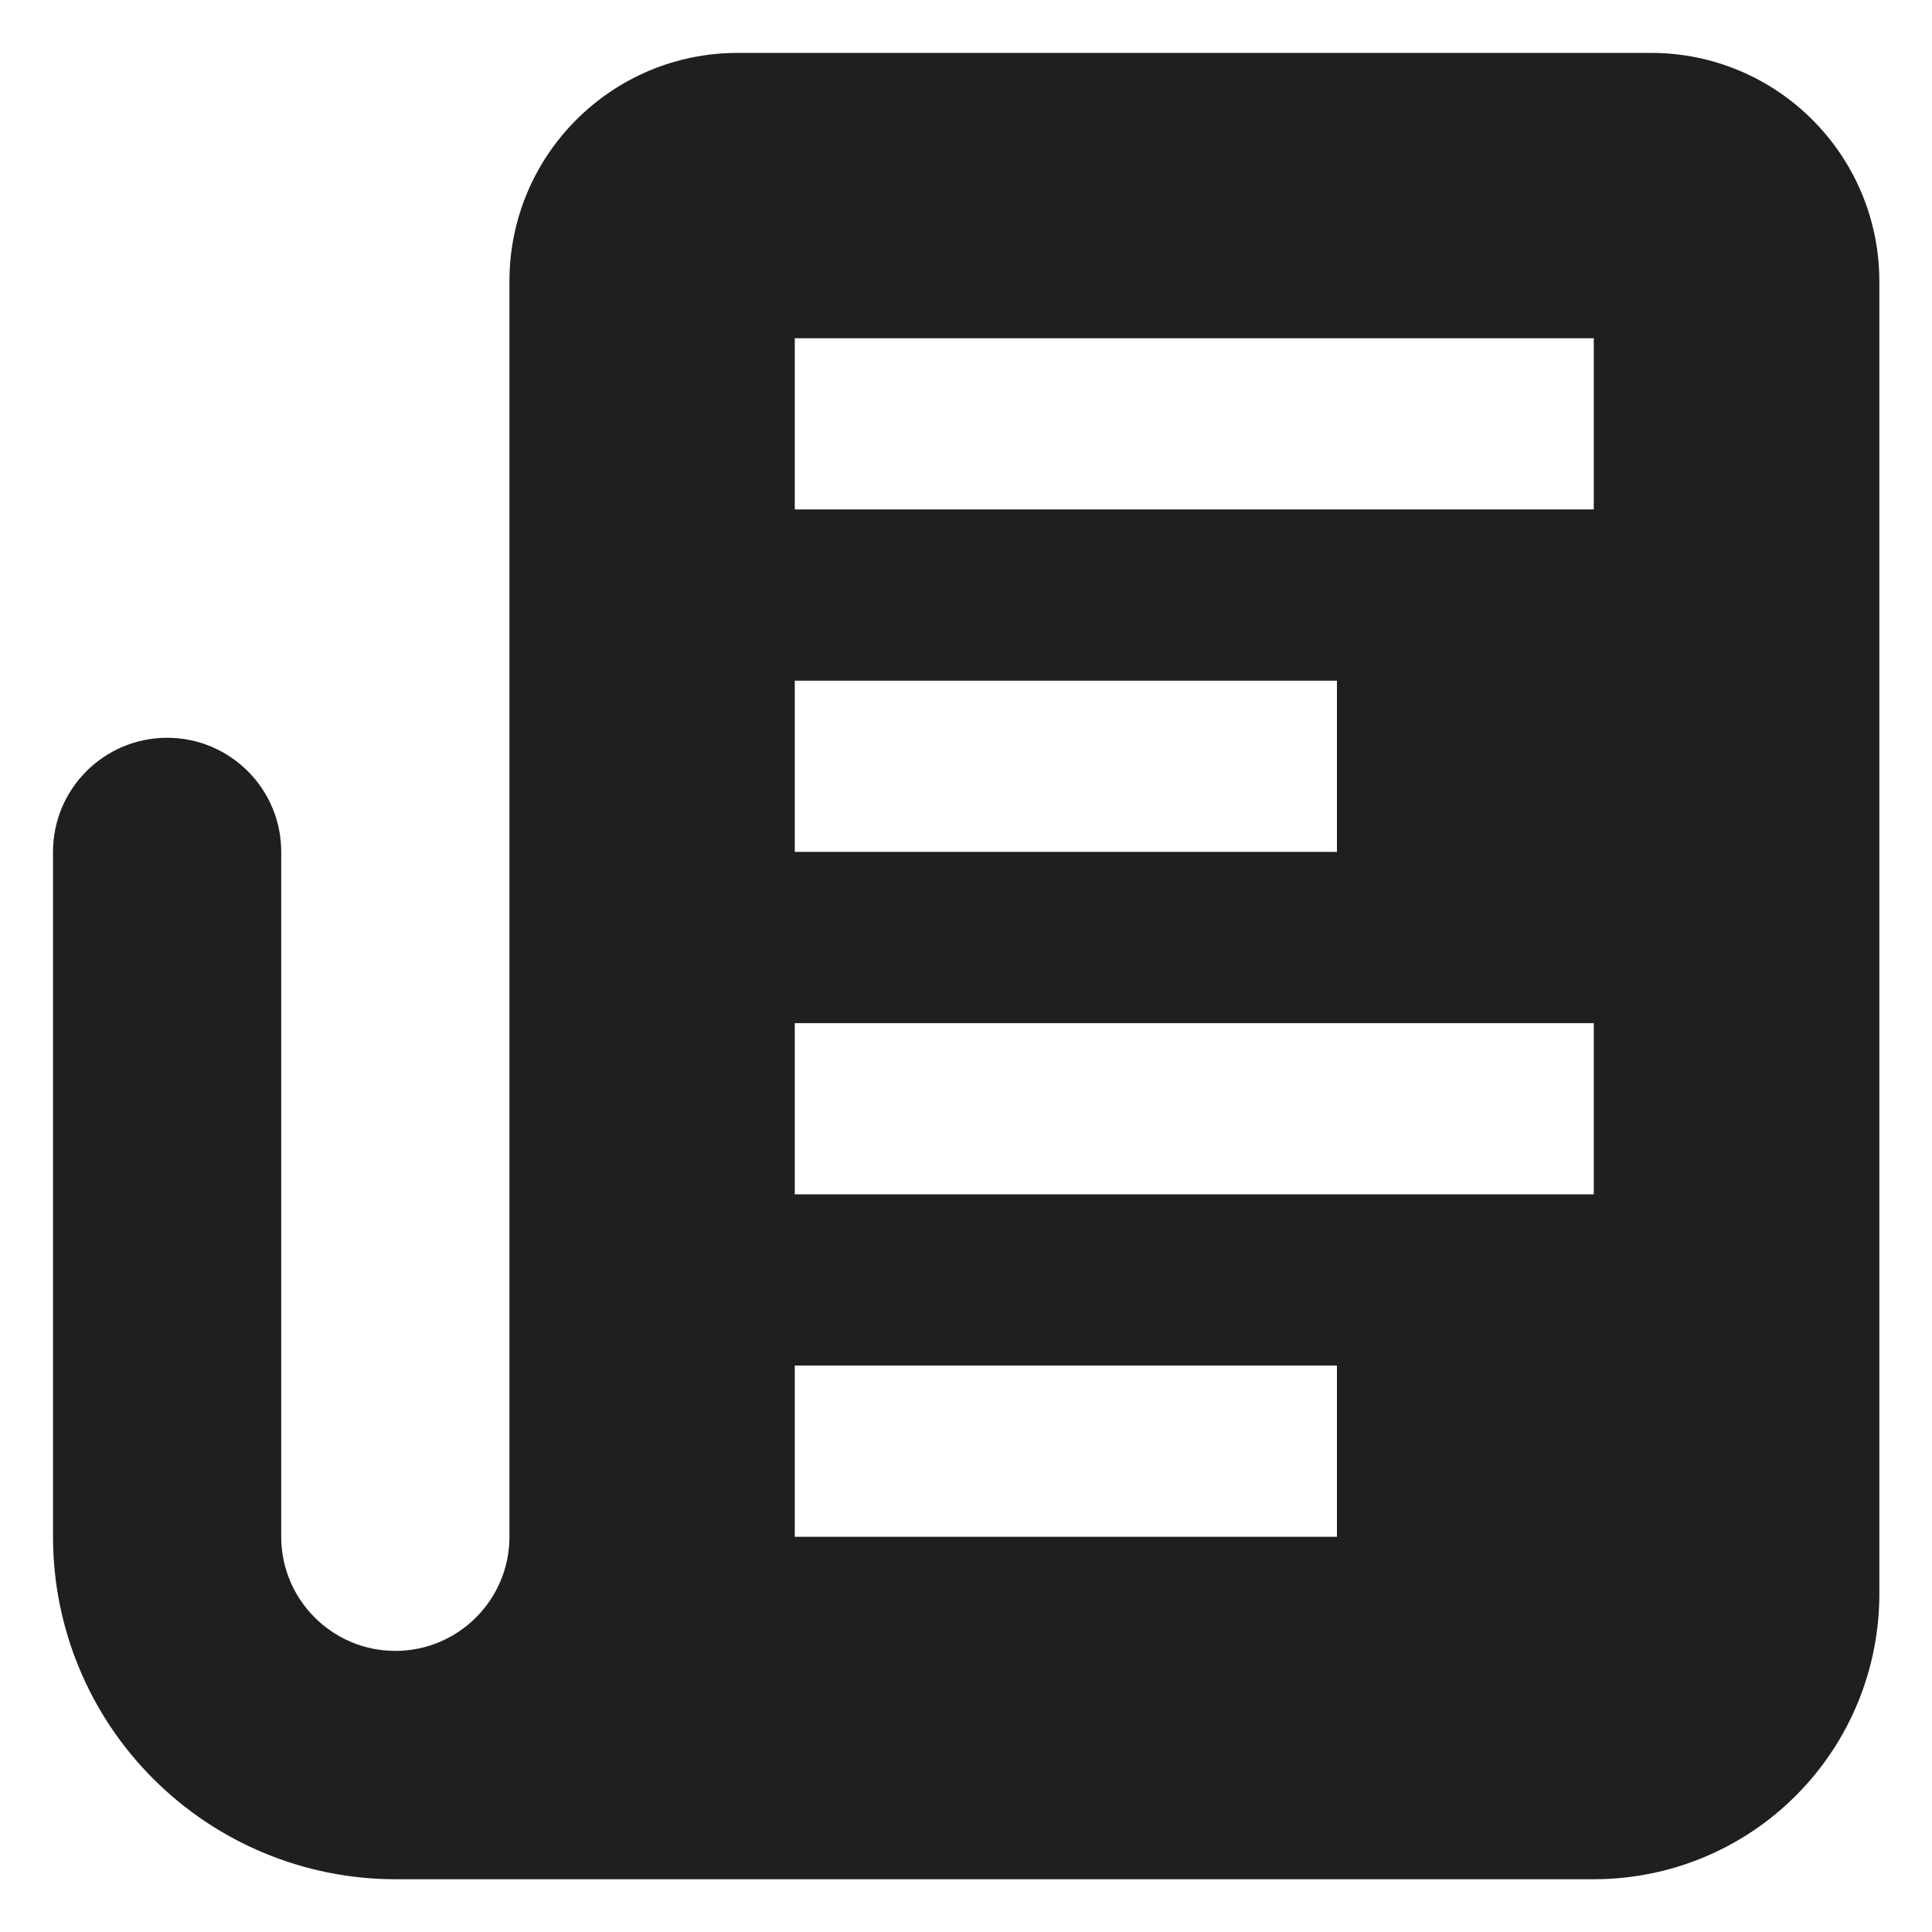 <?xml version="1.0" encoding="utf-8"?>
<!-- Generator: Adobe Illustrator 16.0.0, SVG Export Plug-In . SVG Version: 6.00 Build 0)  -->
<!DOCTYPE svg PUBLIC "-//W3C//DTD SVG 1.1//EN" "http://www.w3.org/Graphics/SVG/1.1/DTD/svg11.dtd">
<svg version="1.1" id="Layer_1" xmlns="http://www.w3.org/2000/svg" xmlns:xlink="http://www.w3.org/1999/xlink" x="0px" y="0px"
	 width="16px" height="16px" viewBox="42 42 16 16" enable-background="new 42 42 16 16" xml:space="preserve">
<path fill="#1F1F1F" d="M55.672,42.438h-7.562c-1.044,0-1.891,0.846-1.891,1.891v10.398c0,0.521-0.423,0.945-0.945,0.945
	s-0.945-0.424-0.945-0.945v-5.672c0-0.522-0.423-0.945-0.945-0.945s-0.945,0.423-0.945,0.945v5.672c0,0.752,0.298,1.473,0.831,2.005
	c0.532,0.532,1.253,0.831,2.005,0.831h9.926c0.627,0,1.229-0.249,1.671-0.692c0.443-0.443,0.692-1.044,0.692-1.671V44.328
	C57.562,43.284,56.717,42.438,55.672,42.438L55.672,42.438z M53.072,54.727h-4.49v-1.418h4.49V54.727z M55.199,51.891h-6.617v-1.418
	h6.617V51.891z M53.072,49.055h-4.49v-1.418h4.49V49.055z M55.199,46.219h-6.617v-1.418h6.617V46.219z"/>
</svg>
